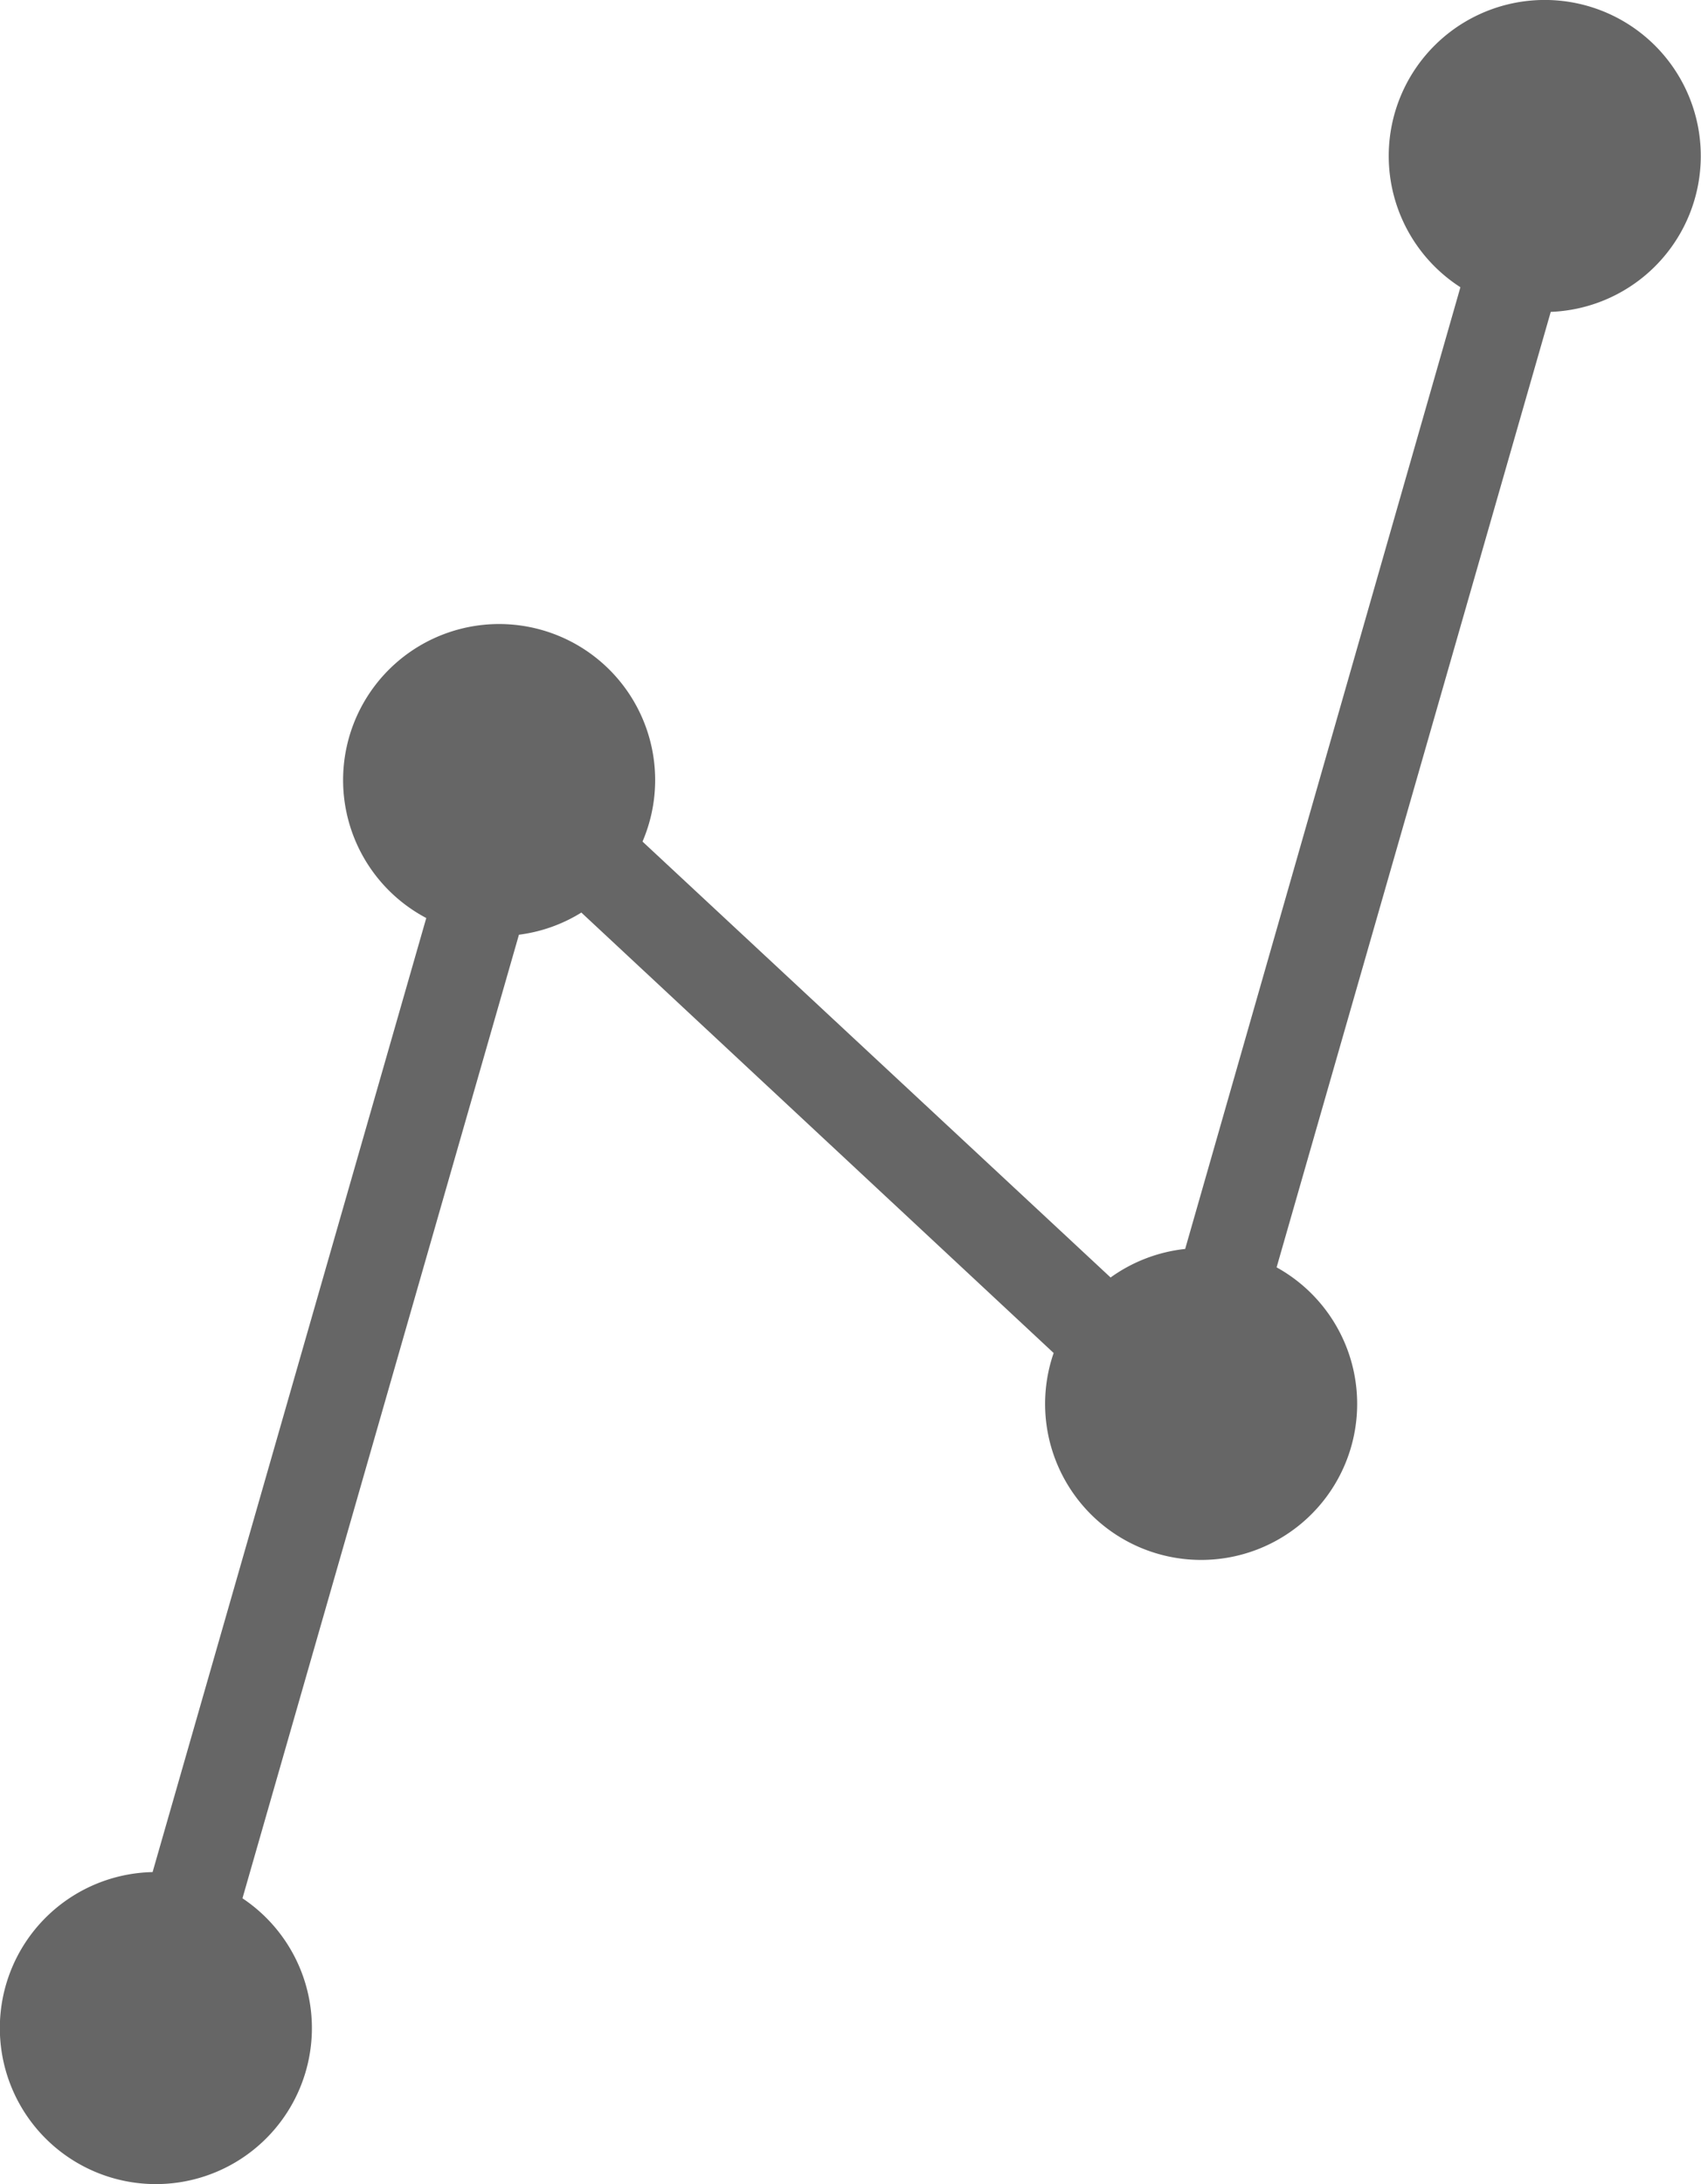 <svg xmlns="http://www.w3.org/2000/svg" width="10.902" height="14" viewBox="0 0 10.902 14">
  <path id="analytics" d="M.3,14a1,1,0,0,1,.979-1L3.033,6.885a1,1,0,1,1,1.386-.49l3,2.794a1,1,0,0,1,.478-.183L9.661,2.842A1,1,0,1,1,10.24,3L8.483,9.124a1,1,0,1,1-1.429.549L4.027,6.85a.993.993,0,0,1-.4.142L1.855,13.168A1,1,0,1,1,.3,14Z" transform="translate(-0.301 -1.001)" fill="#666"/>
</svg>
